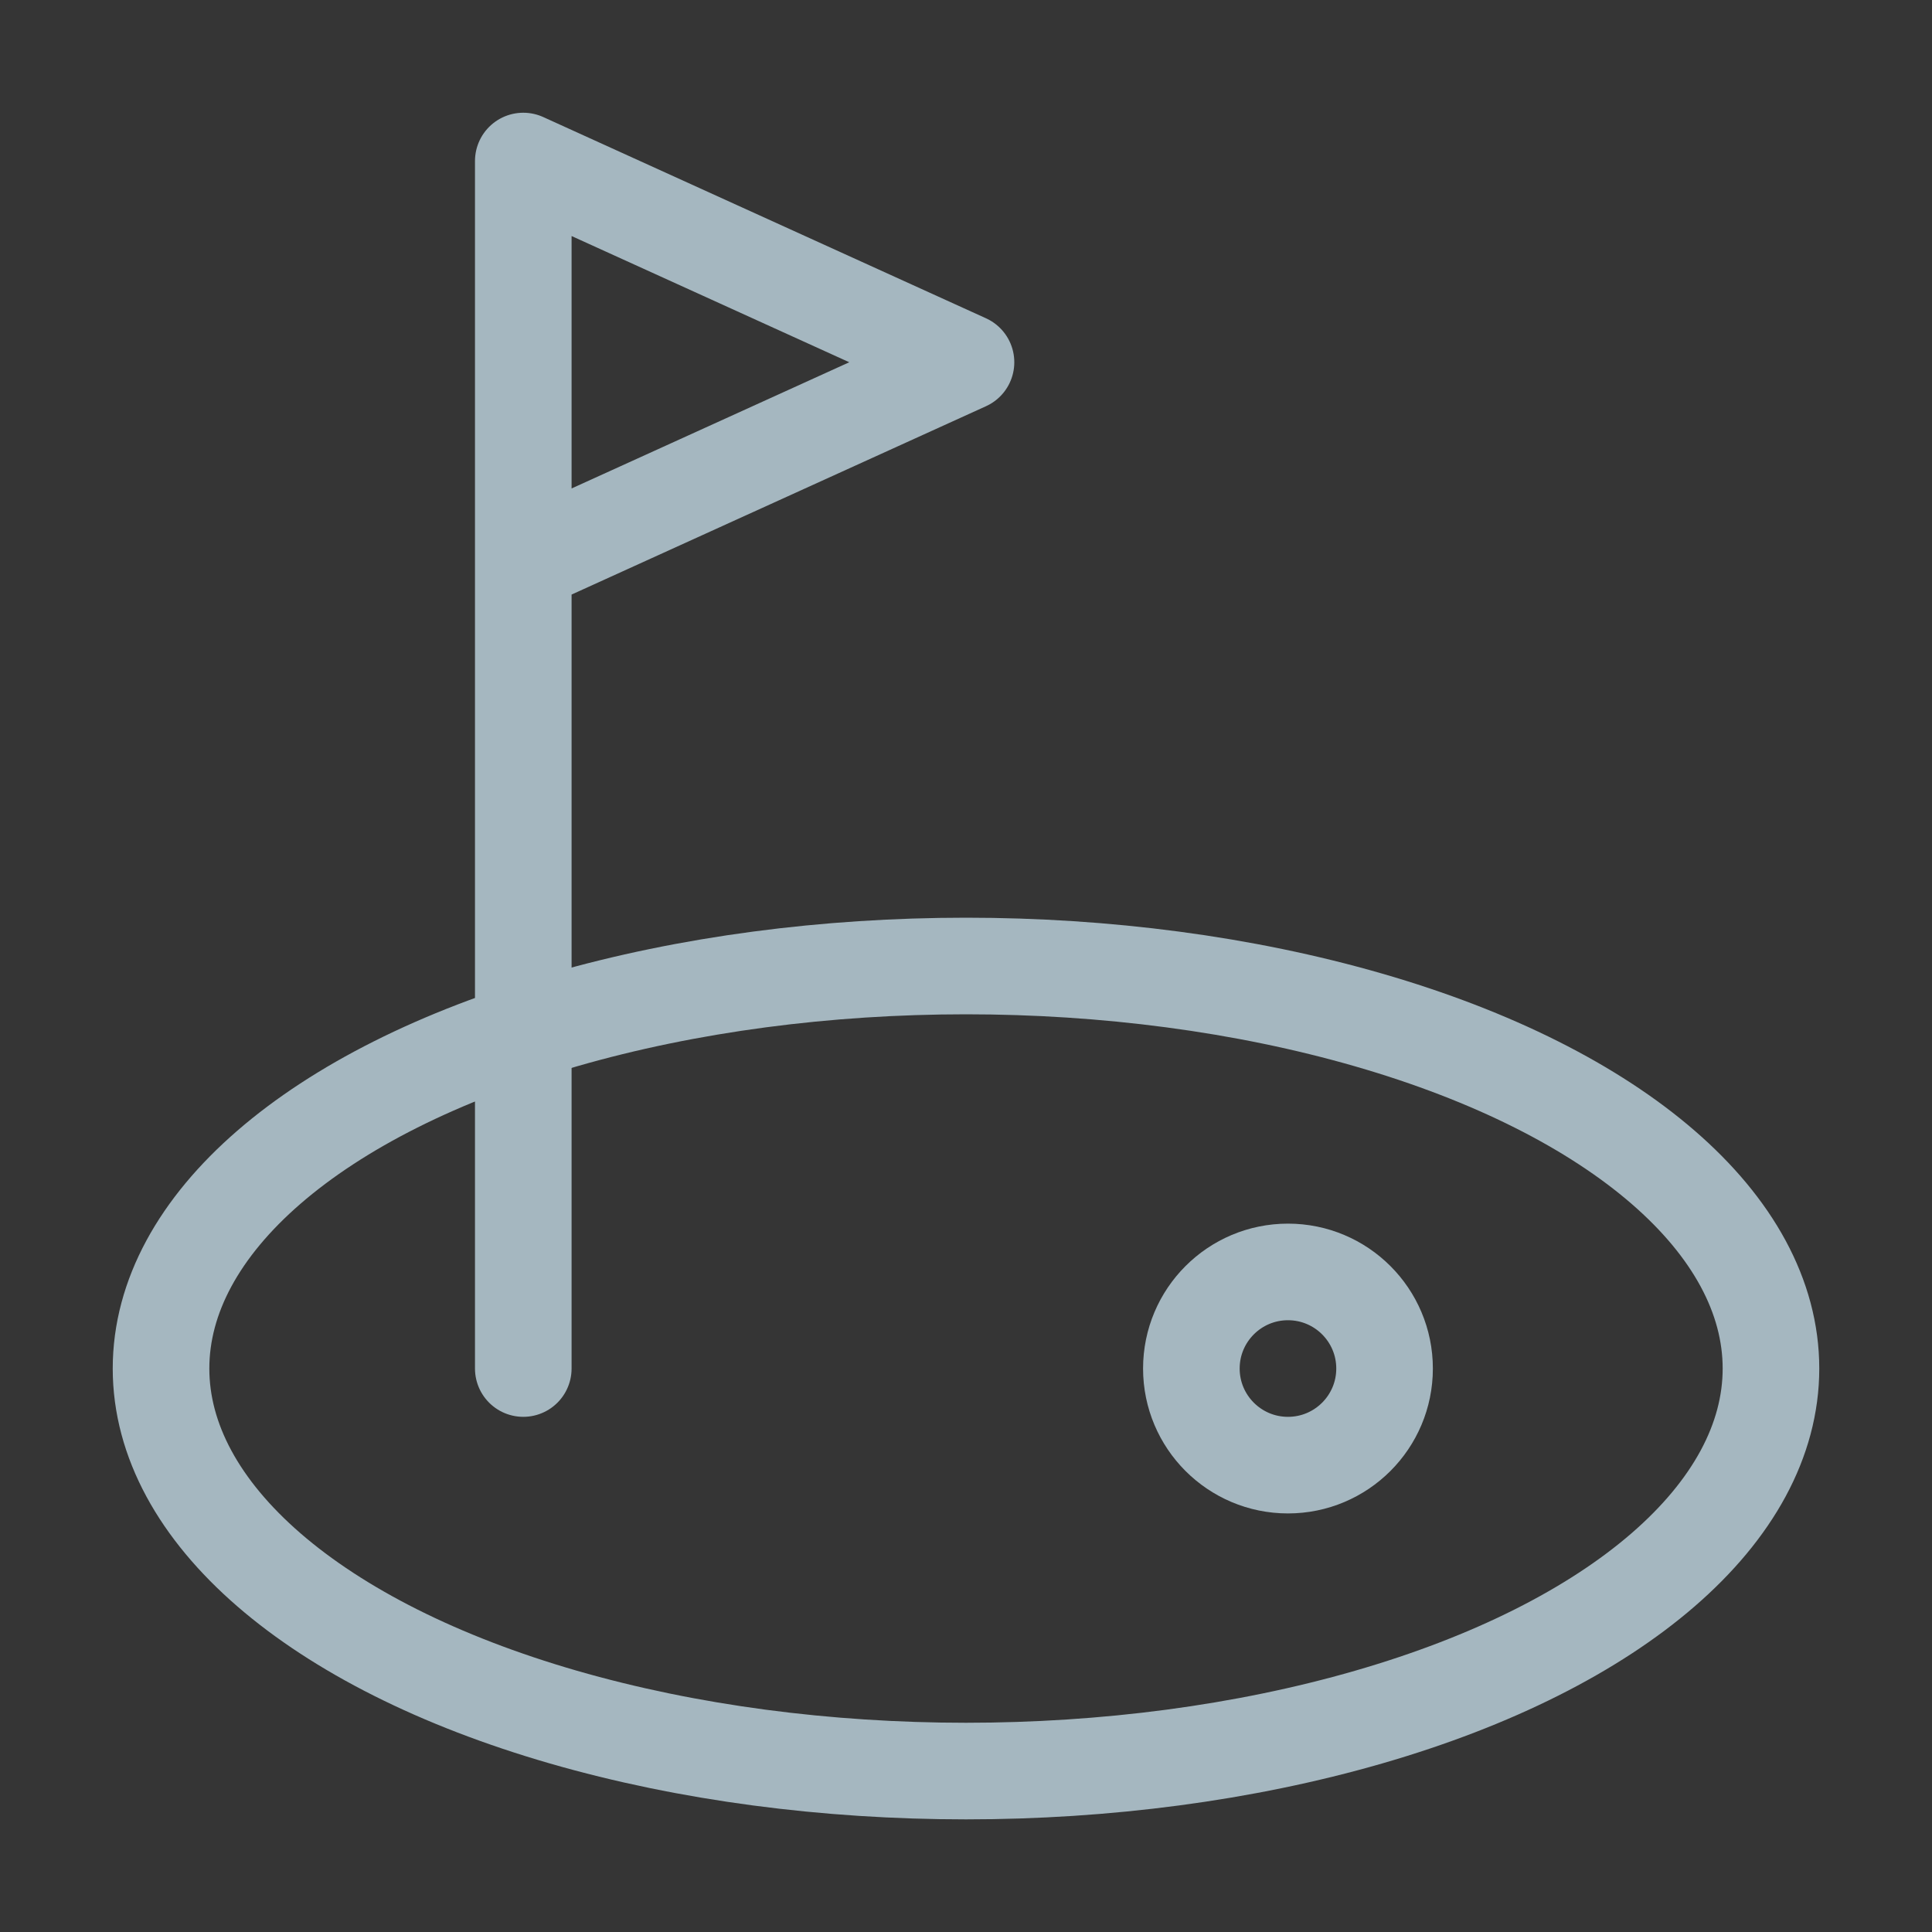 <?xml version="1.0" encoding="UTF-8"?>
<svg width="20px" height="20px" viewBox="0 0 20 20" version="1.1" xmlns="http://www.w3.org/2000/svg" xmlns:xlink="http://www.w3.org/1999/xlink">
    <rect x="0" y="0" width="20" height="20" fill="#333333" stroke="none"/>
    <title>golf-course</title>
    <g id="Page-1" stroke="none" stroke-width="1" fill="none" fill-rule="evenodd">
        <g id="golf-course">
            <rect id="Rectangle" fill-opacity="0.01" fill="#FFFFFF" fill-rule="nonzero" x="0" y="0" width="20" height="20"></rect>
            <ellipse id="Oval" stroke="#A5B7C0" stroke-linecap="round" stroke-linejoin="round" cx="10" cy="14.167" rx="8.333" ry="4.167"></ellipse>
            <circle id="Oval" stroke="#A5B7C0" stroke-linecap="round" stroke-linejoin="round" cx="13.333" cy="14.167" r="1"></circle>
            <polygon id="Path" points="10 3.75 5.417 1.667 5.417 5.833"></polygon>
            <path d="M5.417,14.167 L5.417,5.833 M5.417,5.833 L5.417,1.667 L10,3.75 L5.417,5.833 Z" id="Shape" stroke="#A5B7C0" stroke-linecap="round" stroke-linejoin="round"></path>
        </g>
    </g>
</svg>